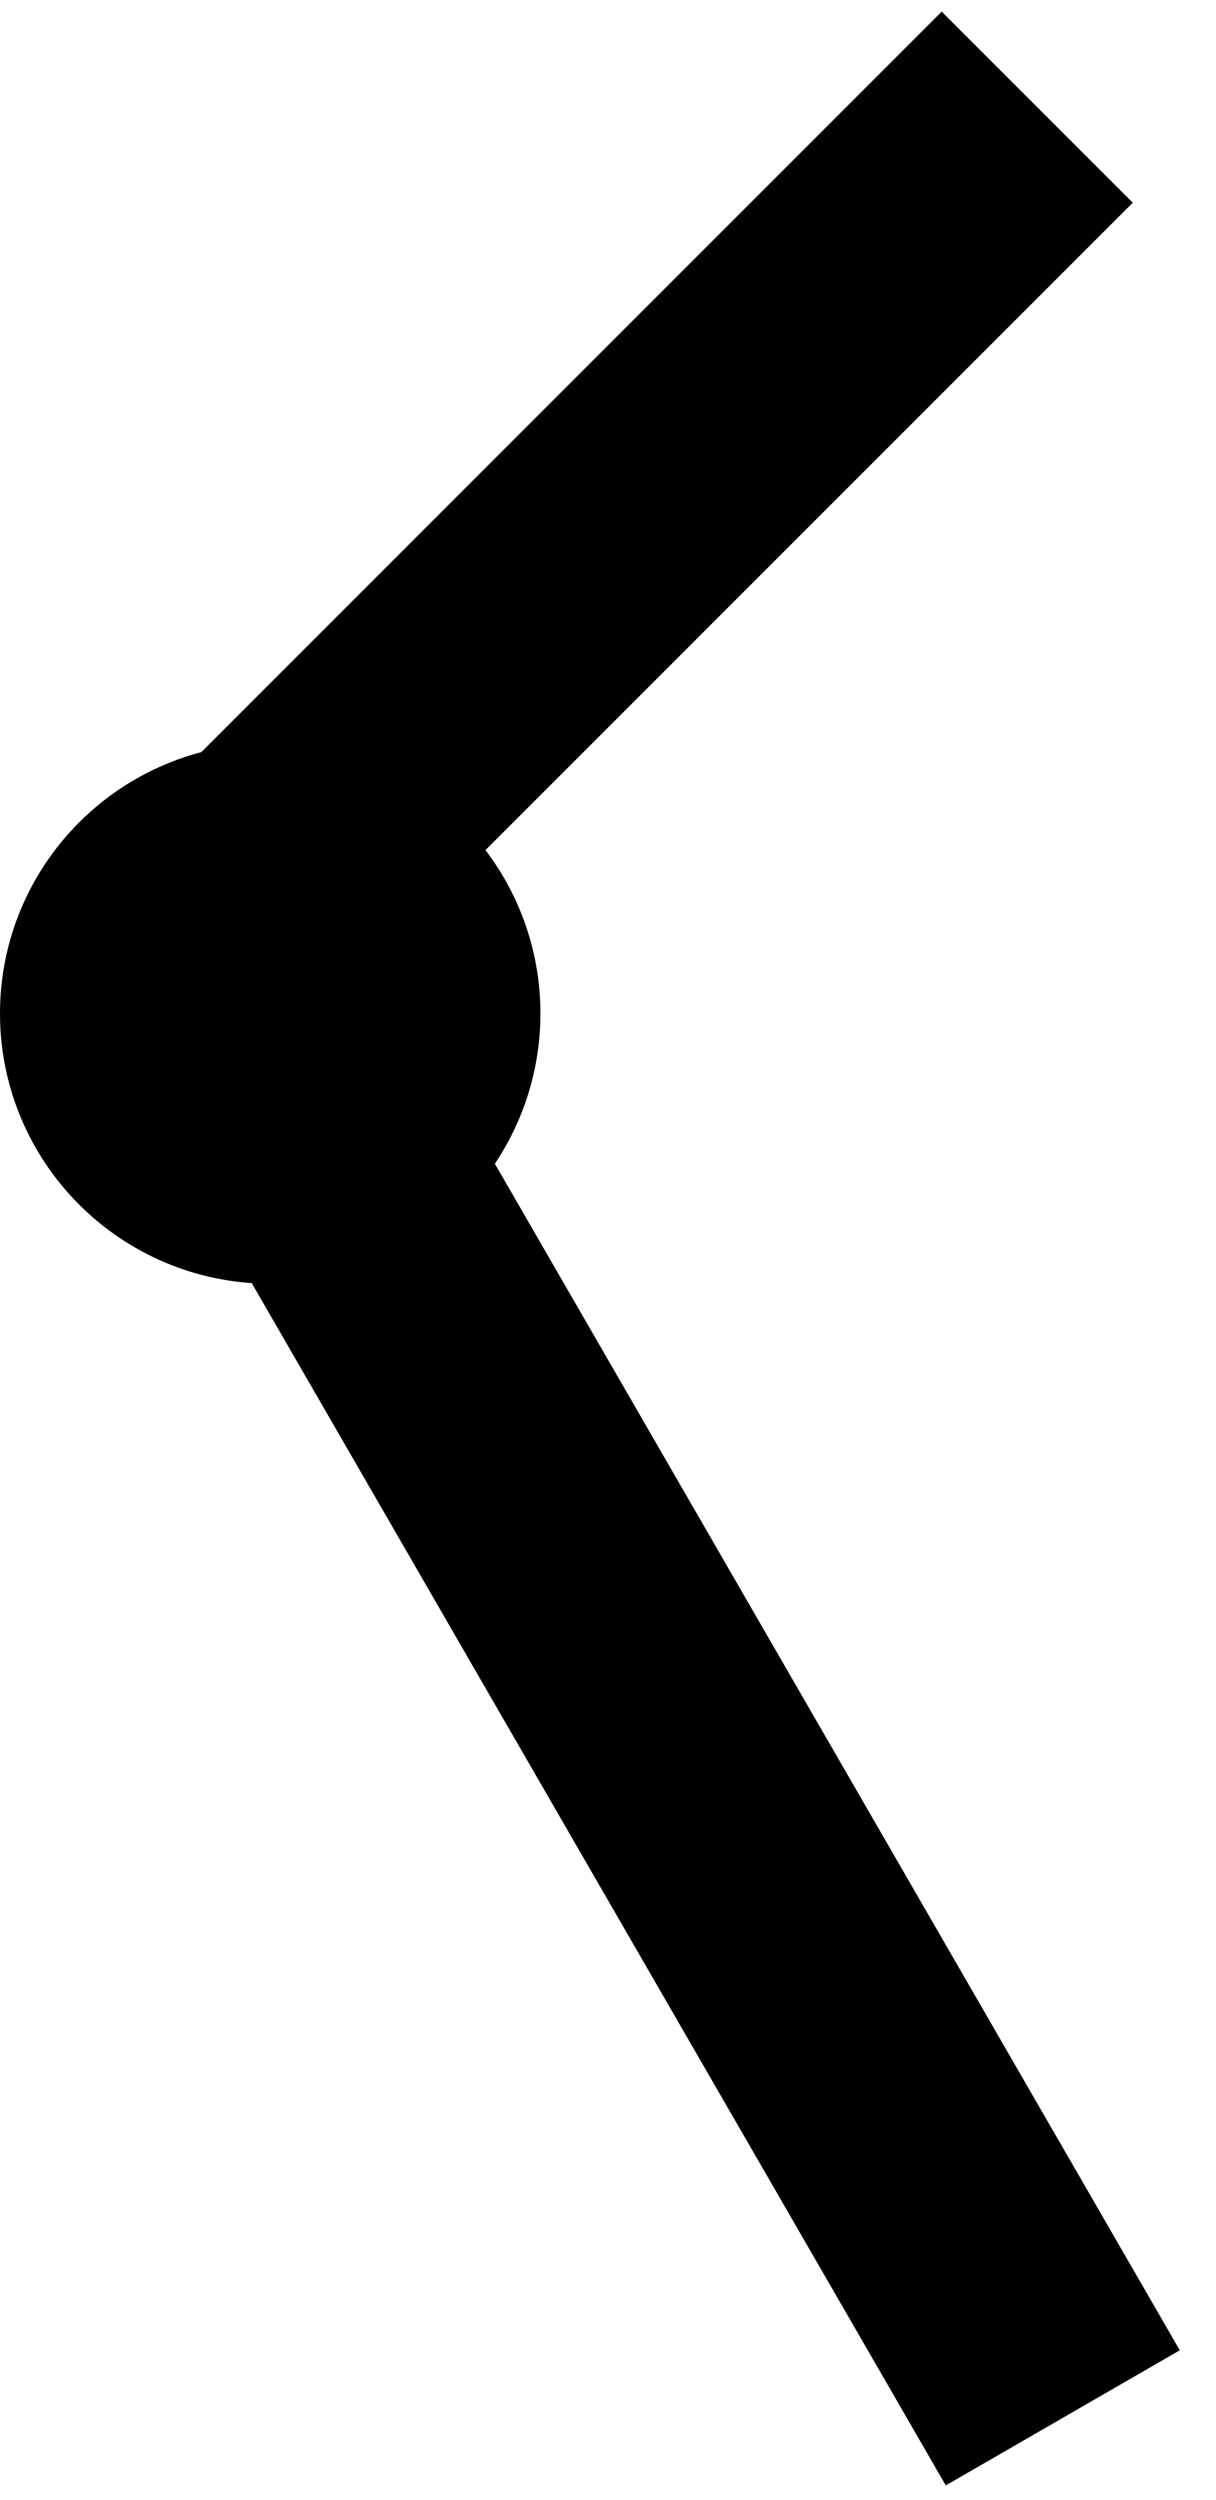 <svg width="18" height="37" viewBox="0 0 18 37" fill="none" xmlns="http://www.w3.org/2000/svg">
<line x1="3.586" y1="13.354" x2="15.354" y2="1.586" stroke="black" stroke-width="4"/>
<circle cx="4" cy="15" r="2" fill="#D9D9D9" stroke="black" stroke-width="4"/>
<line x1="3.732" y1="15" x2="15.732" y2="35.785" stroke="black" stroke-width="4"/>
</svg>
